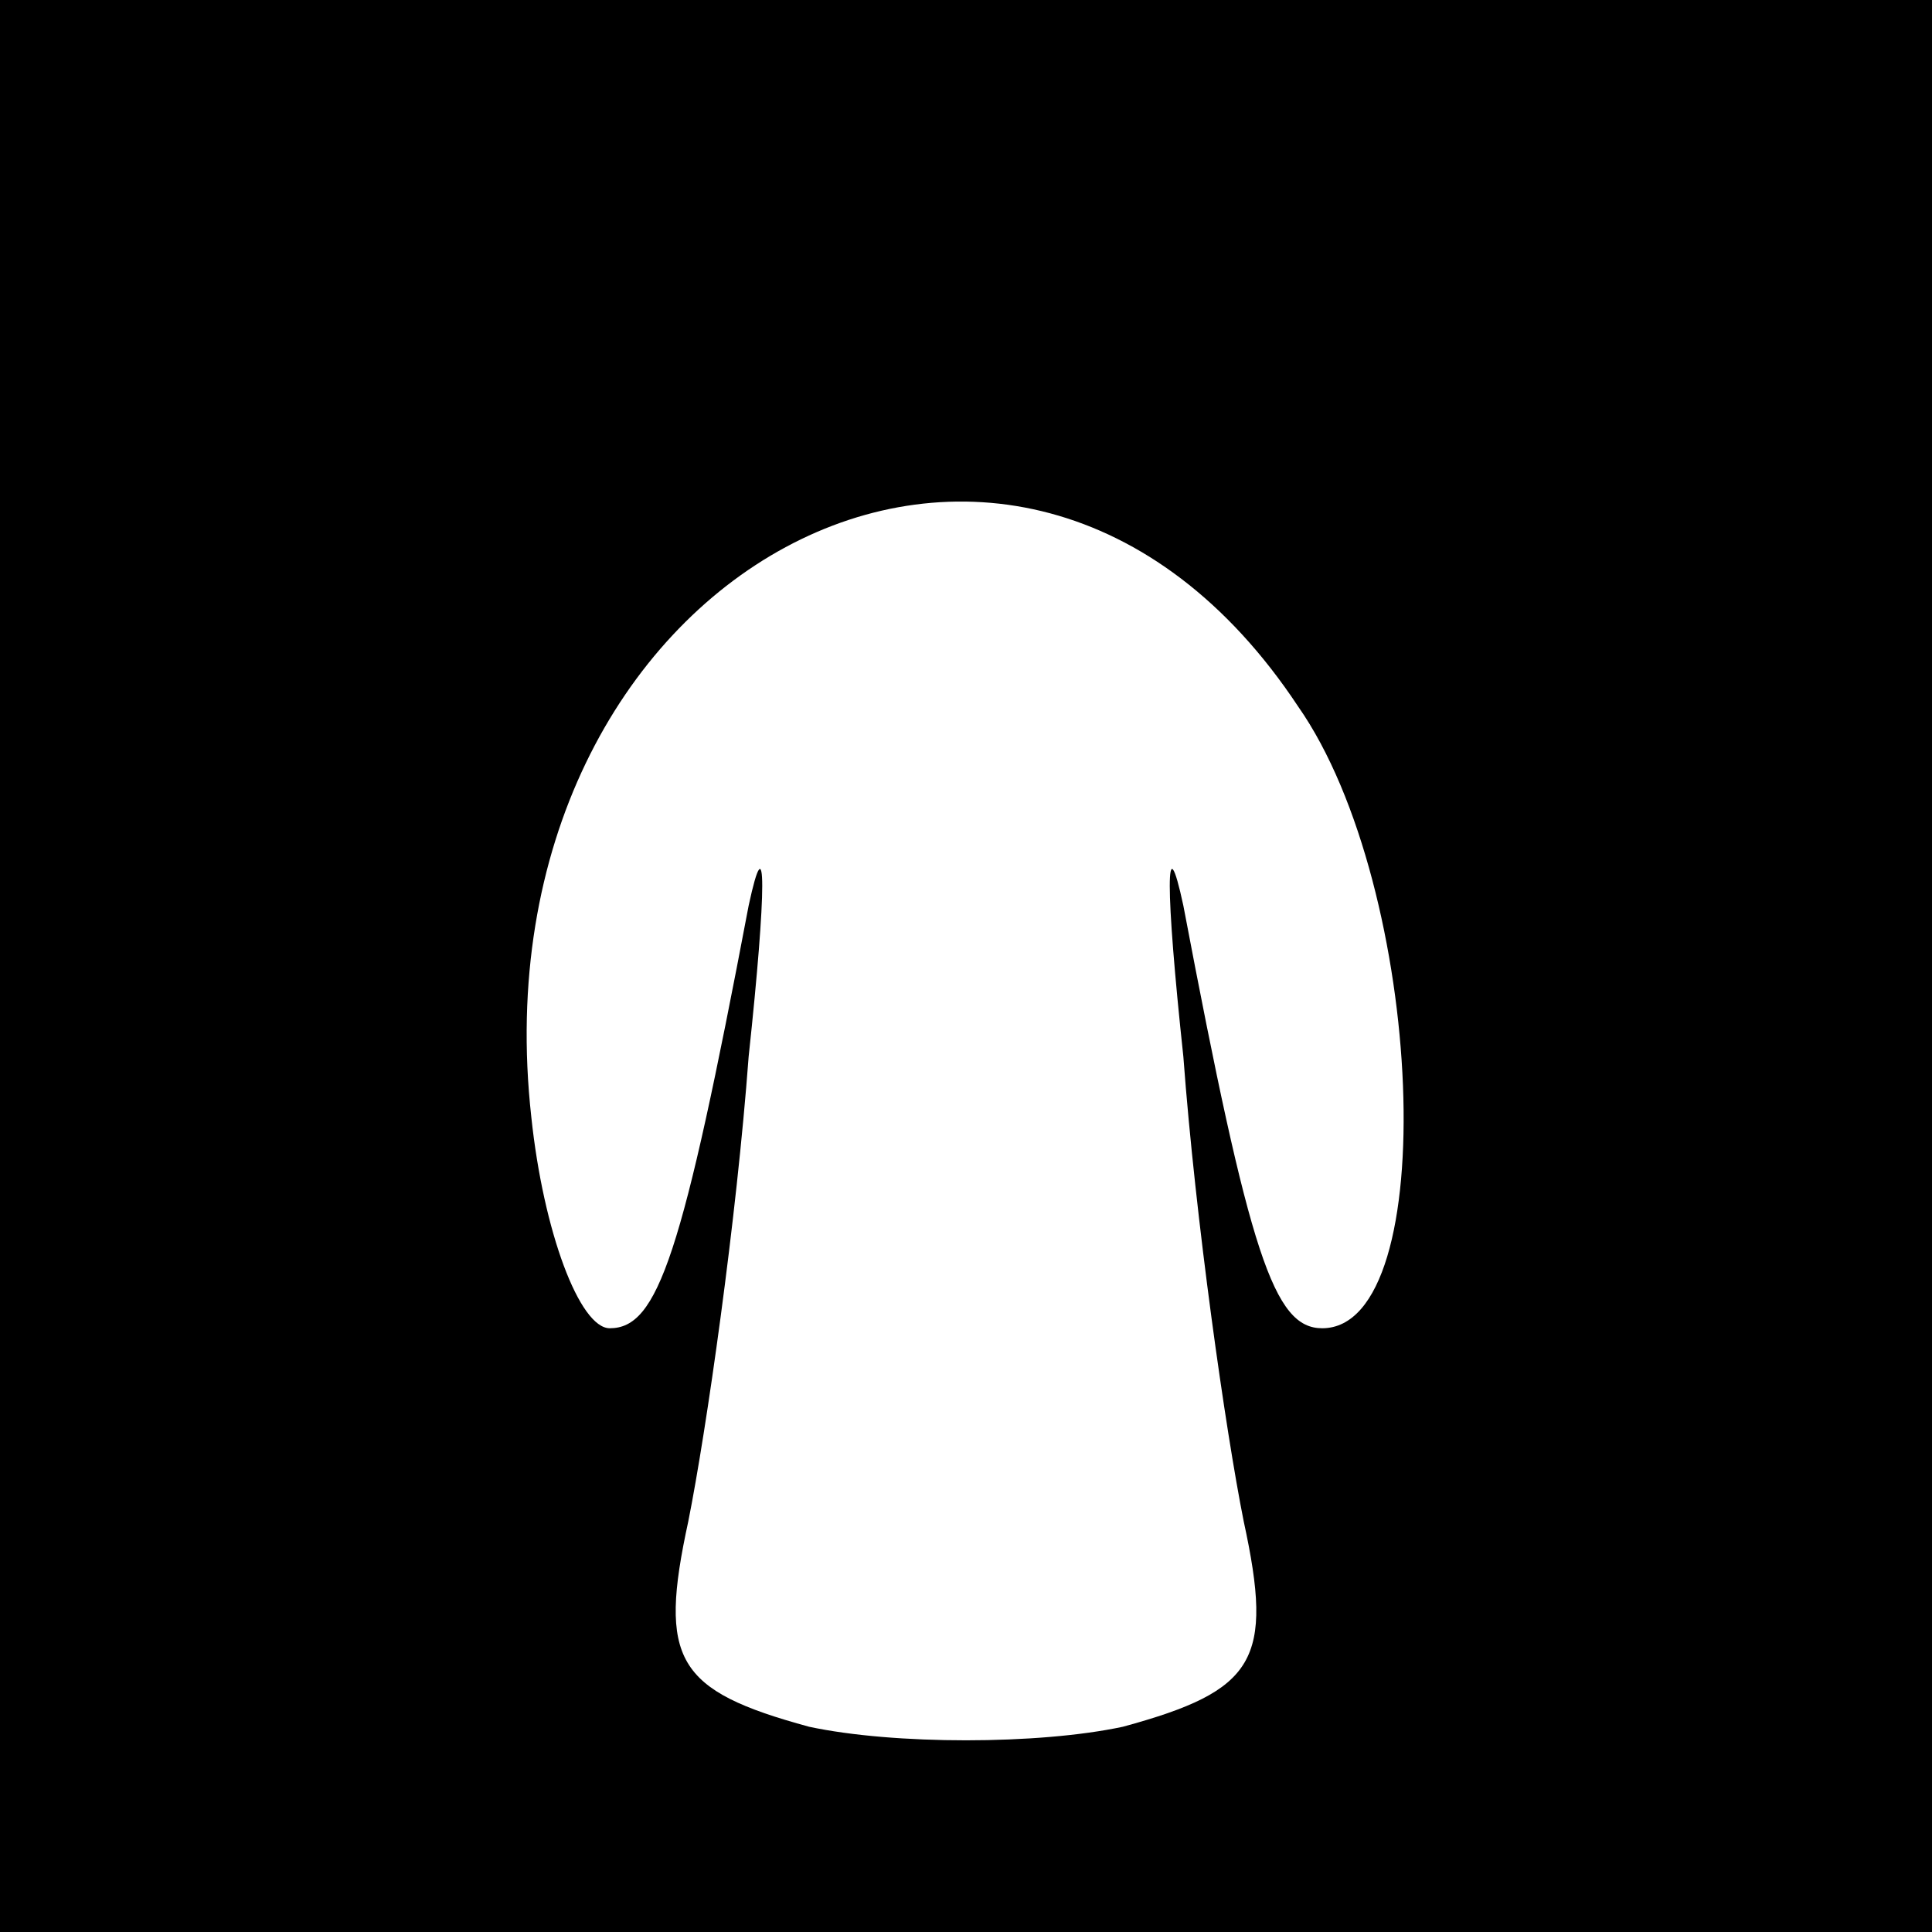 <?xml version="1.0" standalone="no"?>
<!DOCTYPE svg PUBLIC "-//W3C//DTD SVG 20010904//EN"
 "http://www.w3.org/TR/2001/REC-SVG-20010904/DTD/svg10.dtd">
<svg version="1.0" xmlns="http://www.w3.org/2000/svg"
 width="32pt" height="32pt" viewBox="0 0 32 32"
 preserveAspectRatio="xMidYMid meet">
<rect x="0" y="0" width="32" height="32" fill="#808080" stroke="none"/>
<g transform="translate(0,32) scale(0.1,-0.1)"
fill="#000000" stroke="none">
<path fill="#000000" stroke="none" d="M0 160 l0 -160 160 0 160 0 0 160 0
160 -160 0 -160 0 0 -160z"/>
<path fill="#ffffff" stroke="none" d="M215 203 c21 -30 24 -103 4 -103 -8 0
-12 12 -23 70 -3 14 -3 3 0 -25 2 -27 7 -62 10 -77 5 -23 2 -28 -20 -34 -14
-3 -38 -3 -52 0 -22 6 -25 11 -20 34 3 15 8 50 10 77 3 28 3 39 0 25 -11 -58
-15 -70 -23 -70 -5 0 -11 16 -13 35 -10 90 80 139 127 68z"/>
</g>
</svg>
